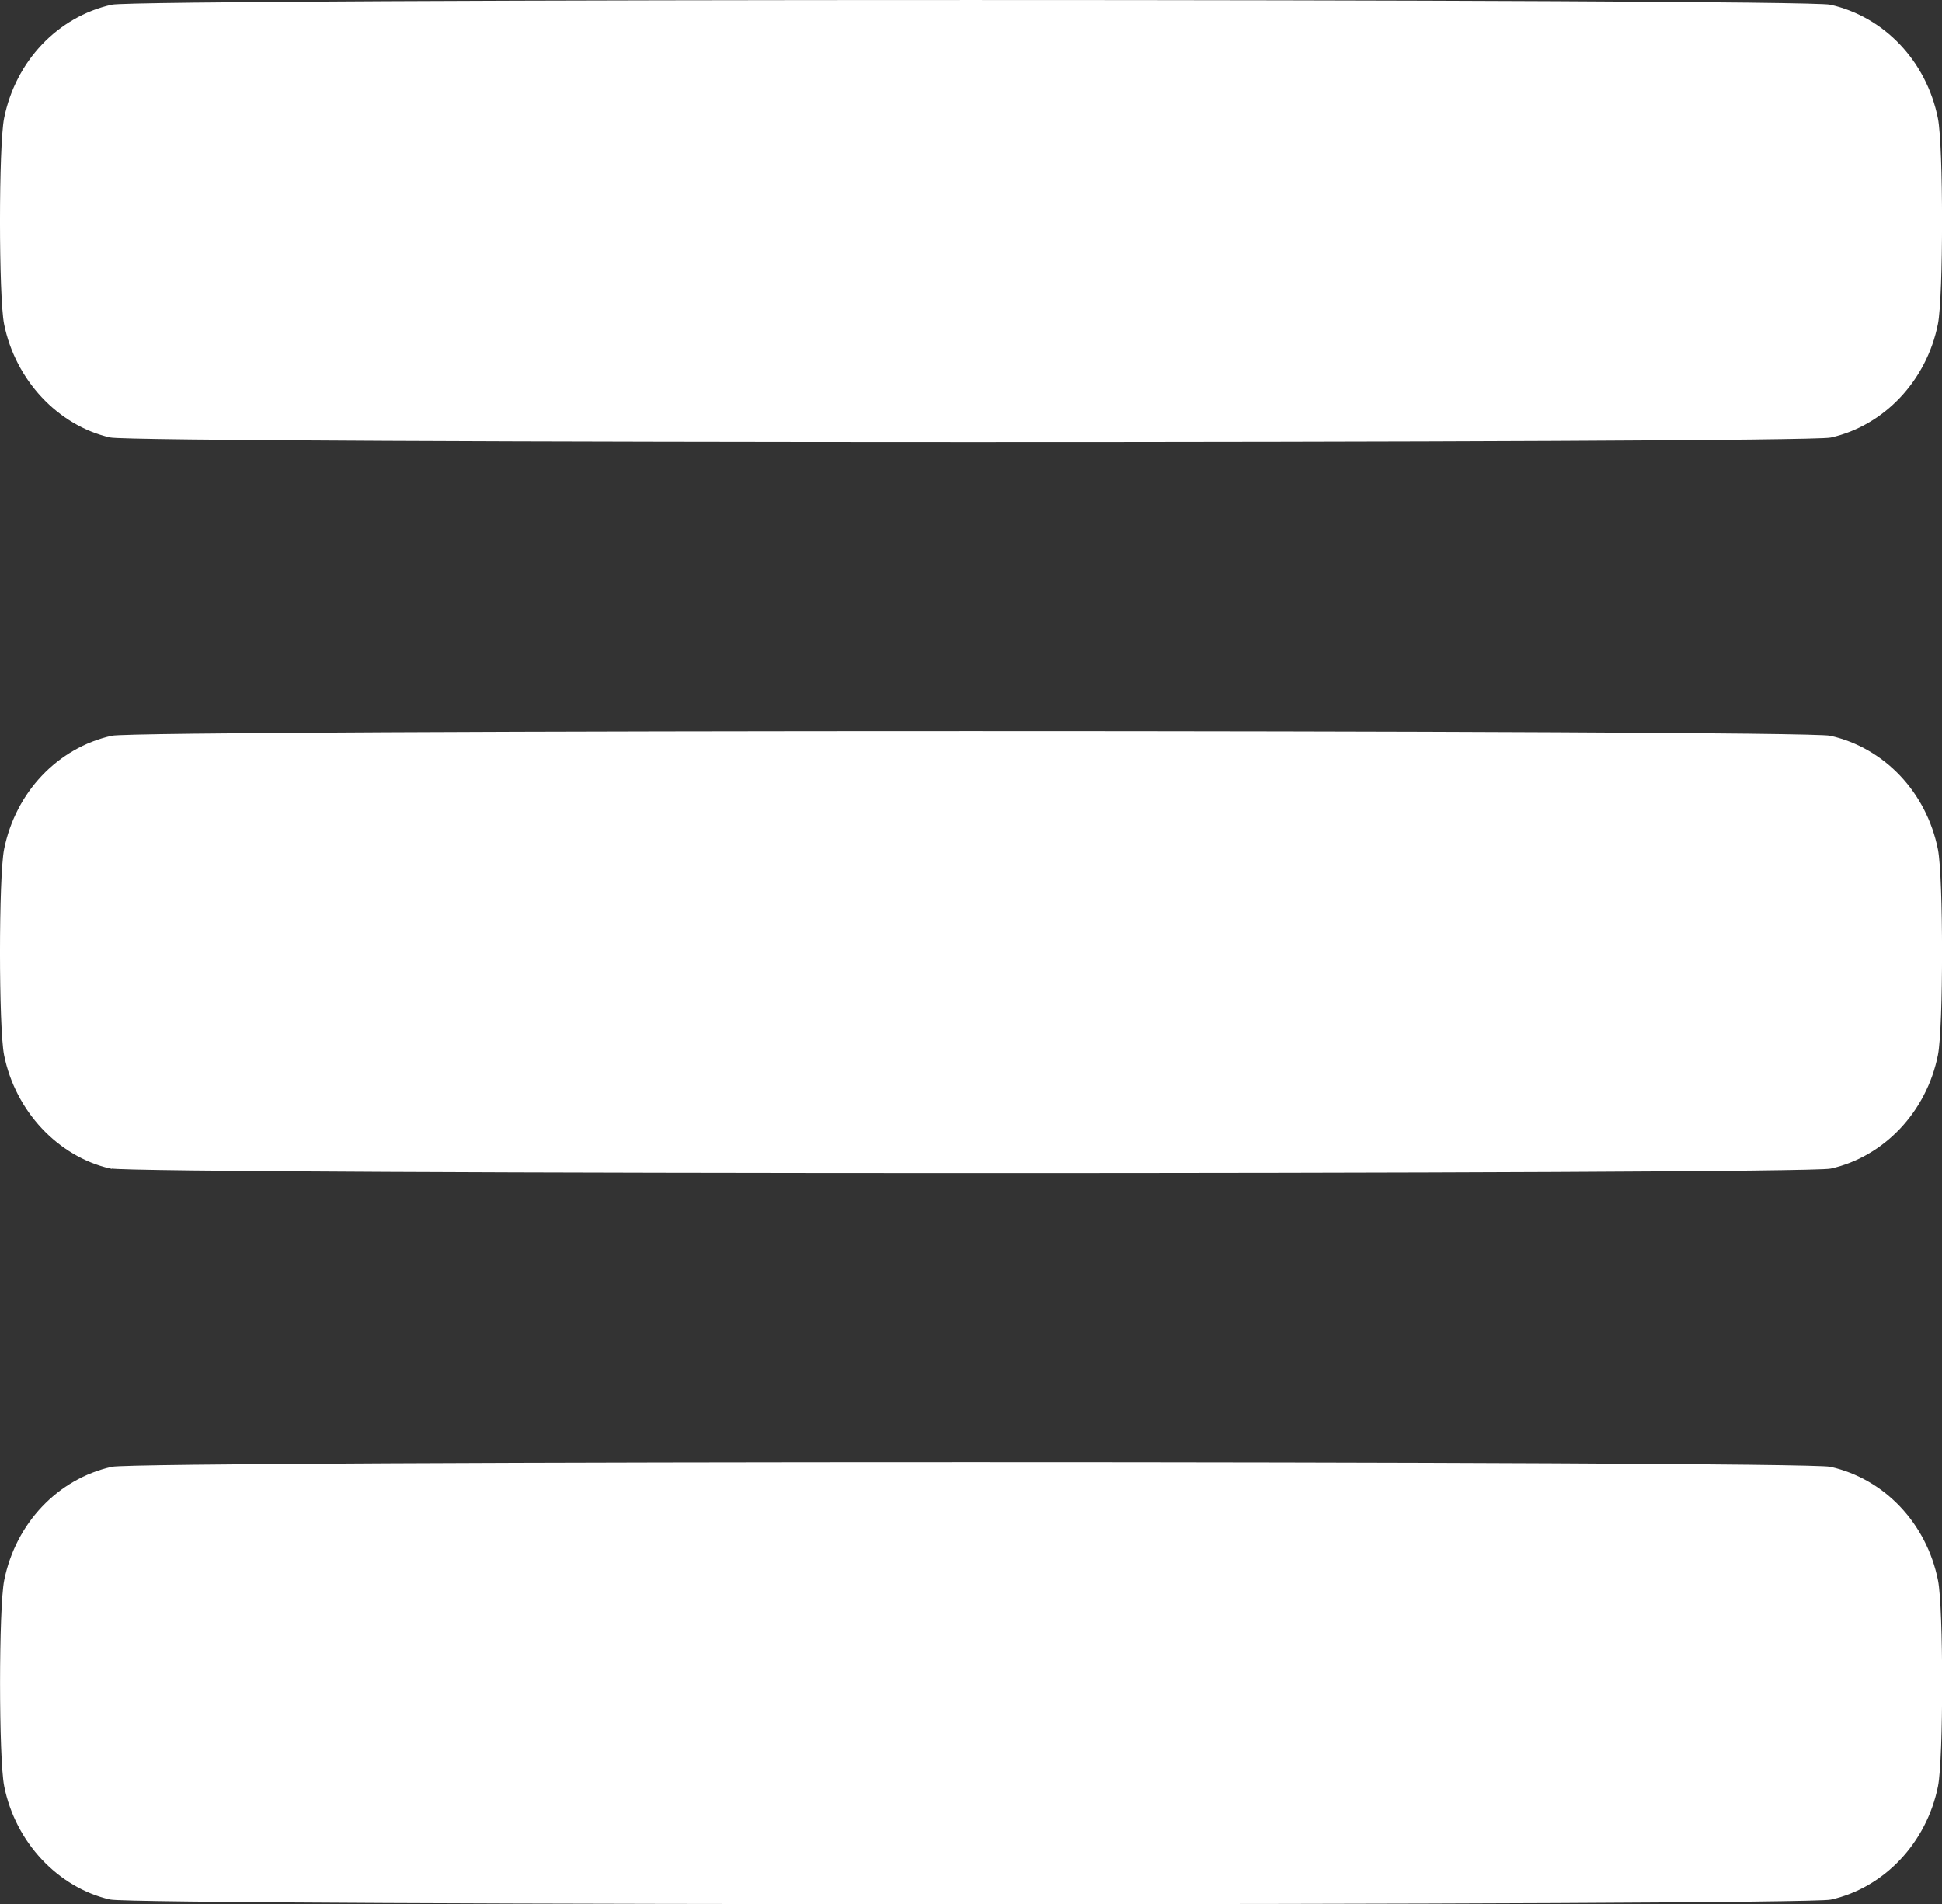 <?xml version="1.0" encoding="UTF-8" standalone="no"?>
<!-- Created with Inkscape (http://www.inkscape.org/) -->

<svg
   xmlns:dc="http://purl.org/dc/elements/1.1/"
   xmlns:cc="http://creativecommons.org/ns#"
   xmlns:rdf="http://www.w3.org/1999/02/22-rdf-syntax-ns#"
   xmlns:svg="http://www.w3.org/2000/svg"
   xmlns="http://www.w3.org/2000/svg"
   xmlns:sodipodi="http://sodipodi.sourceforge.net/DTD/sodipodi-0.dtd"
   xmlns:inkscape="http://www.inkscape.org/namespaces/inkscape"
   version="1.1"
   id="svg3767"
   width="19.818"
   height="19.432"
   viewBox="0 0 19.818 19.432"
   sodipodi:docname="icon-menu.svg"
   inkscape:version="0.92.5 (2060ec1f9f, 2020-04-08)">
  <rect x="0" y="0" width="19.818" height="19.432" fill="#333333" stroke="none"/>
  <defs
     id="defs3771" />
  <sodipodi:namedview
     pagecolor="#ffffff"
     bordercolor="#666666"
     borderopacity="1"
     objecttolerance="10"
     gridtolerance="10"
     guidetolerance="10"
     inkscape:pageopacity="0"
     inkscape:pageshadow="2"
     inkscape:window-width="1466"
     inkscape:window-height="904"
     id="namedview3769"
     showgrid="false"
     inkscape:zoom="9.1733333"
     inkscape:cx="-0.23411806"
     inkscape:cy="0.34863548"
     inkscape:window-x="0"
     inkscape:window-y="0"
     inkscape:window-maximized="1"
     inkscape:current-layer="svg3767" />
  <path
     style="fill:#000000"
     d=""
     id="path3777"
     inkscape:connector-curvature="0" />
  <path
     style="fill:#ffffff;stroke:#ffffff;stroke-width:0.029"
     d="m 1.126,19.37 c -0.527,-0.121 -0.956,-0.58 -1.069,-1.145 -0.056,-0.278 -0.056,-1.818 0,-2.096 0.116,-0.576 0.541,-1.025 1.087,-1.147 0.28,-0.063 17.252,-0.063 17.532,0 0.546,0.122 0.971,0.571 1.087,1.147 0.056,0.278 0.056,1.818 0,2.096 -0.115,0.572 -0.544,1.026 -1.082,1.146 -0.278,0.062 -17.282,0.061 -17.554,-0.001 z m 0,-7.46 C 0.599,11.789 0.17,11.329 0.056,10.765 5.523154e-4,10.487 5.523154e-4,8.947 0.056,8.669 0.172,8.093 0.597,7.644 1.143,7.522 c 0.28,-0.063 17.252,-0.063 17.532,0 0.546,0.122 0.971,0.571 1.087,1.147 0.056,0.278 0.056,1.818 0,2.096 -0.115,0.572 -0.544,1.026 -1.082,1.146 -0.278,0.062 -17.282,0.061 -17.554,-0.002 z m 0,-7.46 C 0.599,4.329 0.17,3.869 0.056,3.305 5.523154e-4,3.026 5.523154e-4,1.487 0.056,1.209 0.172,0.632 0.597,0.184 1.143,0.062 c 0.28,-0.063 17.252,-0.063 17.532,0 0.546,0.122 0.971,0.571 1.087,1.147 0.056,0.278 0.056,1.818 0,2.096 -0.115,0.572 -0.544,1.026 -1.082,1.146 -0.278,0.062 -17.282,0.061 -17.554,-0.001 z"
     id="path3908"
     inkscape:connector-curvature="0" />
</svg>
